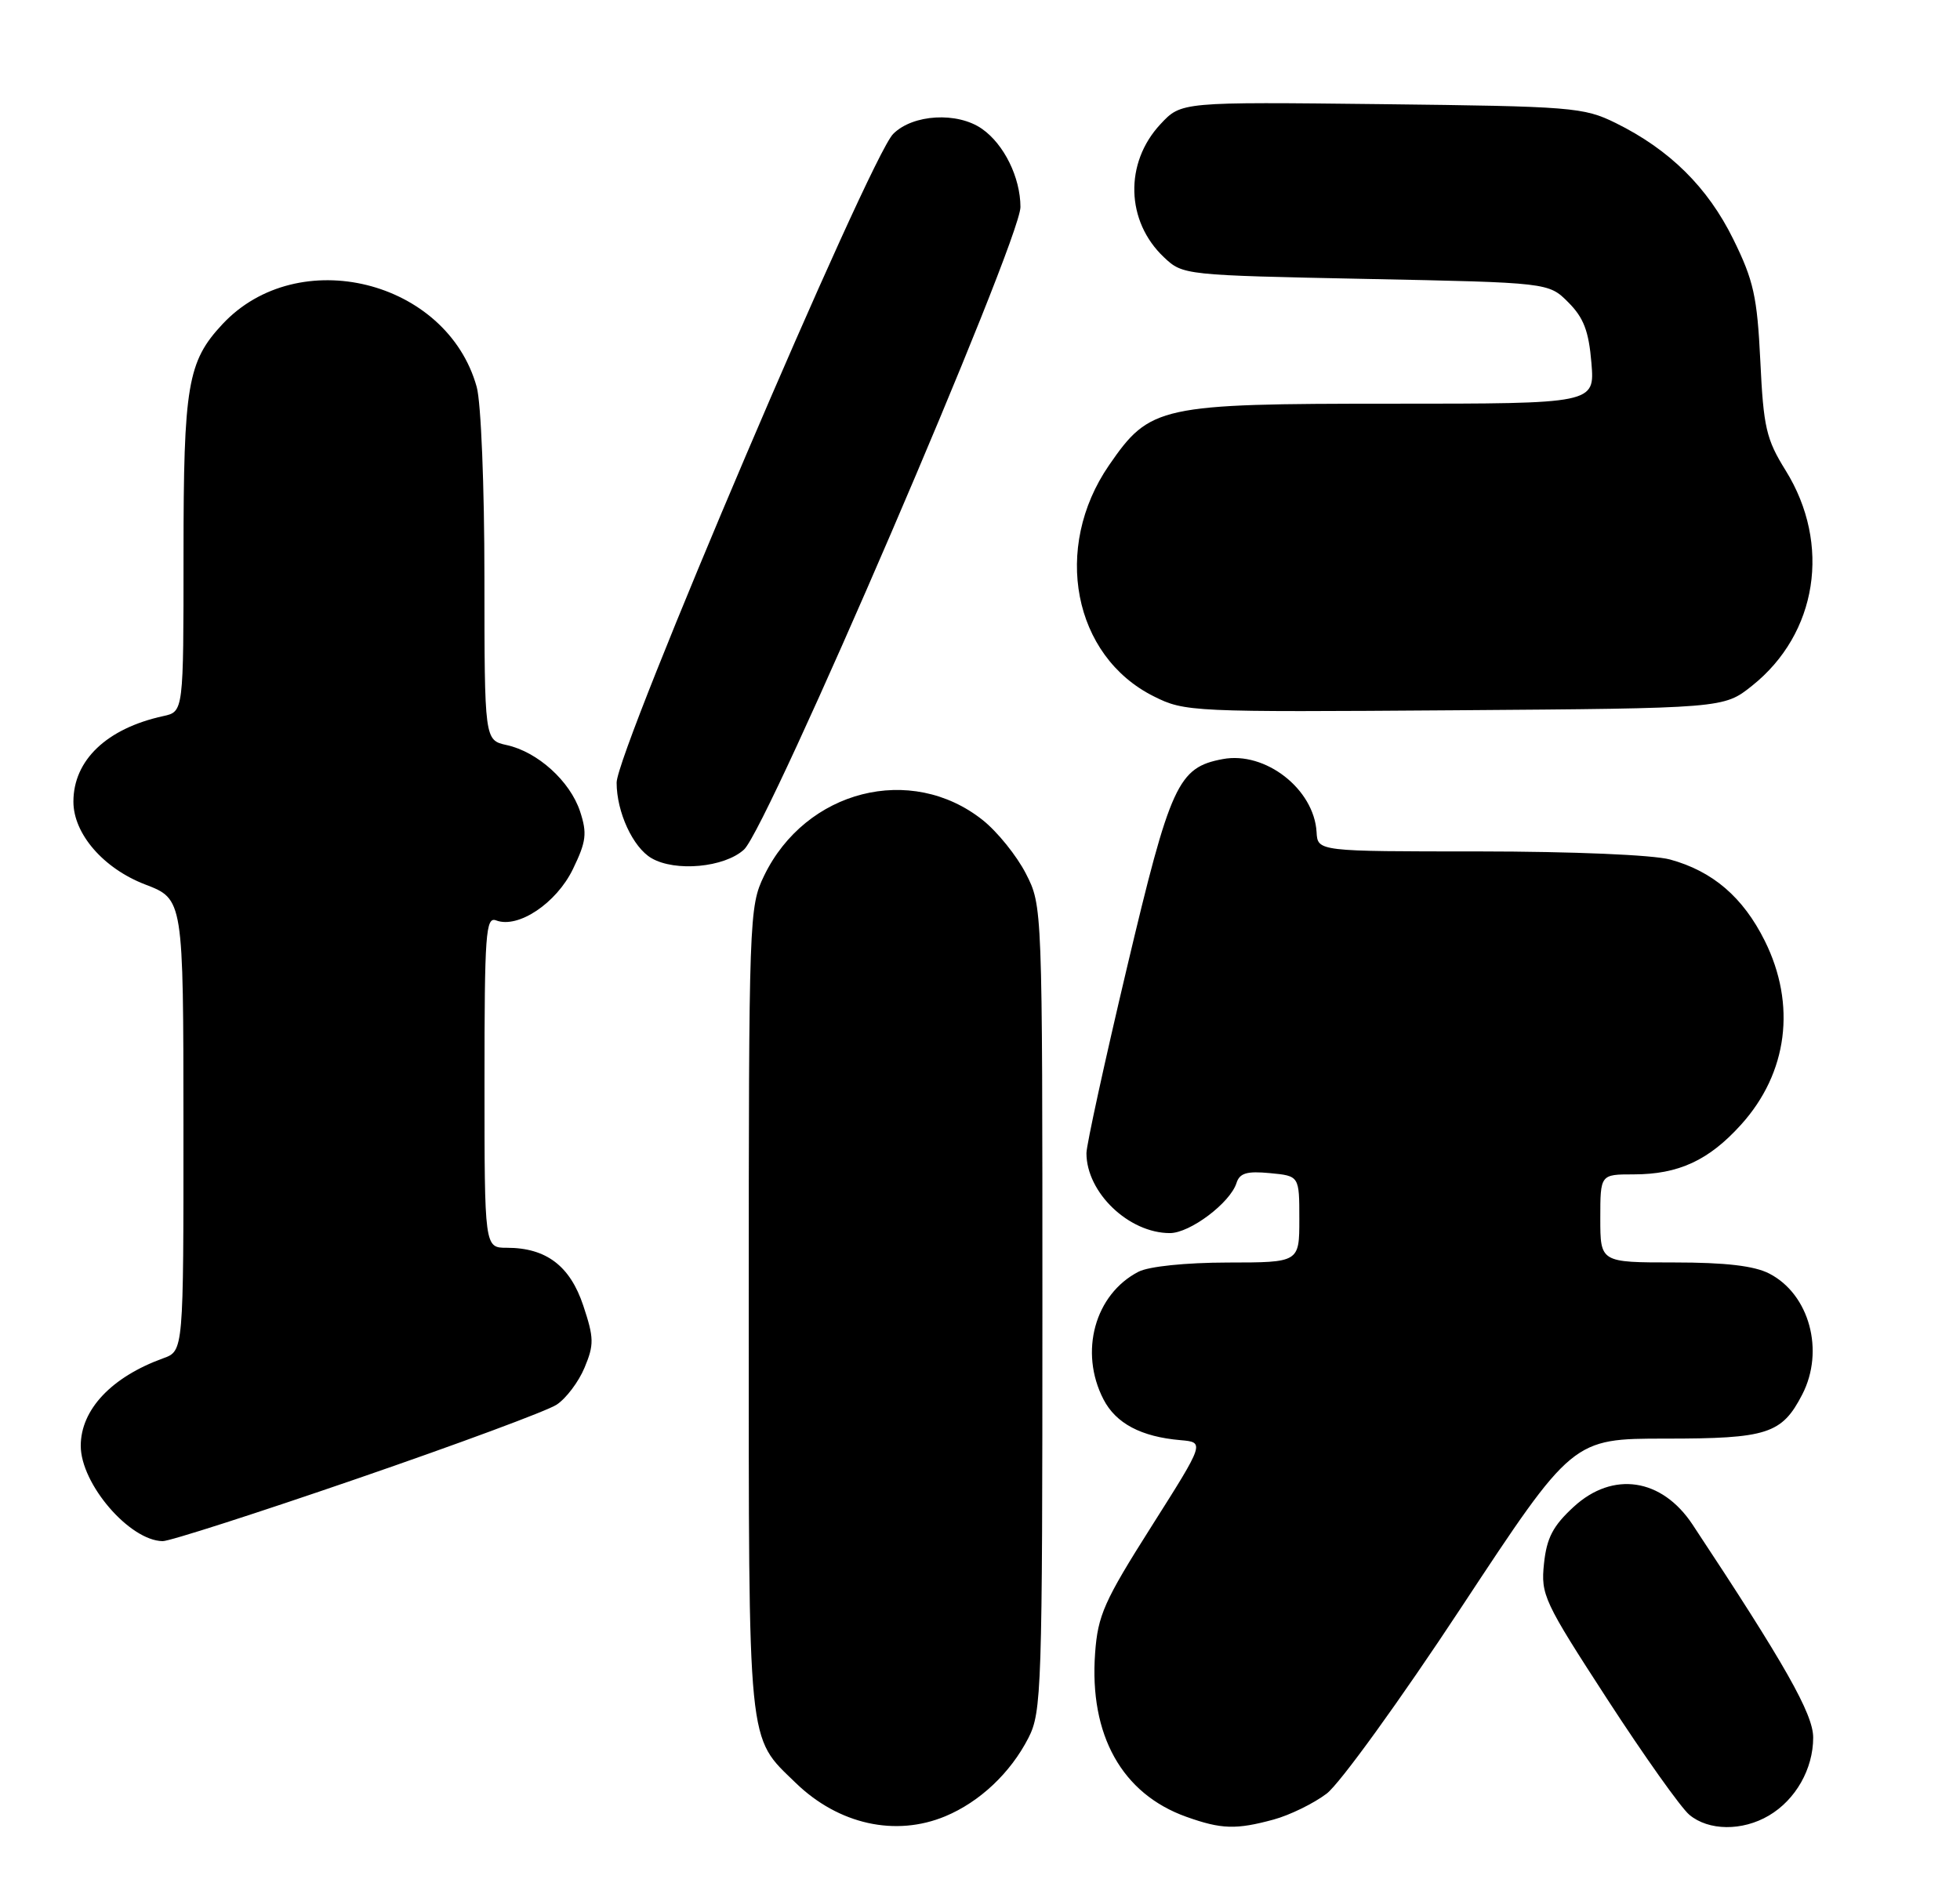 <?xml version="1.0" encoding="UTF-8" standalone="no"?>
<!DOCTYPE svg PUBLIC "-//W3C//DTD SVG 1.1//EN" "http://www.w3.org/Graphics/SVG/1.1/DTD/svg11.dtd" >
<svg xmlns="http://www.w3.org/2000/svg" xmlns:xlink="http://www.w3.org/1999/xlink" version="1.1" viewBox="0 0 267 256">
 <g >
 <path fill="currentColor"
d=" M 128.78 247.45 C 133.47 245.49 137.64 241.56 140.09 236.79 C 141.90 233.27 142.00 230.24 142.00 178.25 C 142.00 123.42 142.00 123.42 139.75 119.02 C 138.51 116.60 135.87 113.32 133.87 111.73 C 124.11 103.97 109.75 107.62 104.09 119.31 C 102.05 123.53 102.00 124.89 102.00 178.41 C 102.00 238.87 101.76 236.47 108.41 242.92 C 114.23 248.56 121.99 250.28 128.78 247.45 Z  M 173.50 247.90 C 175.70 247.30 178.95 245.71 180.72 244.37 C 182.50 243.03 190.76 231.60 199.08 218.97 C 214.22 196.00 214.22 196.00 226.89 196.00 C 240.76 196.00 242.73 195.37 245.51 189.99 C 248.58 184.04 246.49 176.34 241.03 173.52 C 238.98 172.46 235.08 172.00 228.05 172.00 C 218.00 172.00 218.00 172.00 218.00 166.00 C 218.00 160.00 218.00 160.00 222.53 160.00 C 228.66 160.00 232.79 158.09 237.18 153.22 C 243.54 146.18 244.73 136.87 240.40 128.17 C 237.44 122.23 233.31 118.69 227.50 117.10 C 225.18 116.47 214.28 116.01 201.50 116.00 C 179.50 116.00 179.50 116.00 179.35 113.37 C 179.01 107.50 172.37 102.33 166.57 103.42 C 160.47 104.56 159.45 106.80 153.51 131.87 C 150.48 144.66 148.00 156.02 148.00 157.11 C 148.00 162.48 153.77 168.00 159.37 168.00 C 162.11 168.00 167.58 163.88 168.44 161.18 C 168.87 159.82 169.86 159.53 173.00 159.83 C 177.00 160.21 177.00 160.21 177.00 166.11 C 177.00 172.00 177.00 172.00 167.25 172.01 C 161.51 172.02 156.51 172.54 155.10 173.26 C 149.14 176.33 146.98 184.19 150.32 190.65 C 152.01 193.93 155.45 195.75 160.81 196.21 C 164.12 196.50 164.12 196.50 156.86 207.96 C 150.41 218.14 149.55 220.07 149.18 225.24 C 148.37 236.39 152.84 244.40 161.62 247.53 C 166.39 249.23 168.39 249.29 173.50 247.90 Z  M 240.96 247.36 C 244.61 245.21 247.00 241.01 247.00 236.73 C 247.00 233.52 243.19 226.79 230.56 207.70 C 226.38 201.39 219.72 200.39 214.39 205.28 C 211.56 207.88 210.70 209.51 210.33 213.03 C 209.88 217.28 210.31 218.19 218.95 231.50 C 223.95 239.20 228.98 246.29 230.13 247.25 C 232.75 249.45 237.35 249.49 240.96 247.36 Z  M 48.64 201.46 C 62.30 196.76 74.53 192.23 75.82 191.38 C 77.11 190.54 78.83 188.26 79.63 186.33 C 80.94 183.20 80.92 182.28 79.46 177.89 C 77.66 172.47 74.41 170.00 69.05 170.00 C 66.00 170.00 66.00 170.00 66.00 147.39 C 66.00 127.13 66.17 124.85 67.59 125.40 C 70.58 126.54 75.79 123.06 78.04 118.42 C 79.87 114.65 80.00 113.54 79.02 110.55 C 77.65 106.42 73.24 102.43 69.02 101.51 C 66.00 100.84 66.00 100.84 65.99 78.67 C 65.99 66.29 65.53 54.83 64.94 52.72 C 60.89 38.14 40.60 33.13 30.30 44.17 C 25.55 49.26 25.00 52.49 25.00 75.45 C 25.00 96.96 25.00 96.96 22.25 97.56 C 14.54 99.24 10.00 103.57 10.00 109.22 C 10.00 113.60 14.09 118.32 19.77 120.50 C 24.98 122.50 24.98 122.50 24.99 153.27 C 25.00 184.05 25.00 184.05 22.25 185.05 C 15.19 187.60 11.00 192.05 11.00 196.98 C 11.00 202.17 17.64 209.90 22.16 209.97 C 23.07 209.99 34.99 206.16 48.64 201.46 Z  M 101.35 115.75 C 104.63 112.76 139.01 32.82 139.01 28.20 C 139.00 24.18 136.78 19.66 133.78 17.56 C 130.43 15.21 124.35 15.55 121.67 18.25 C 118.43 21.50 84.00 102.28 84.00 106.63 C 84.00 110.64 86.22 115.45 88.75 116.92 C 92.00 118.81 98.68 118.19 101.35 115.75 Z  M 238.66 93.44 C 247.58 86.34 249.49 74.14 243.25 64.10 C 240.60 59.84 240.23 58.23 239.80 49.19 C 239.37 40.39 238.89 38.22 236.11 32.58 C 232.63 25.51 227.44 20.38 220.08 16.75 C 215.72 14.61 214.18 14.49 188.21 14.19 C 160.91 13.88 160.91 13.88 158.09 16.91 C 153.15 22.19 153.36 30.17 158.58 35.07 C 161.13 37.48 161.39 37.50 186.06 38.00 C 210.96 38.50 210.96 38.50 213.64 41.19 C 215.73 43.28 216.43 45.10 216.79 49.44 C 217.25 55.00 217.25 55.00 189.58 55.00 C 157.94 55.00 156.66 55.28 151.08 63.38 C 143.33 74.64 146.19 89.39 157.17 94.87 C 161.40 96.99 162.31 97.03 198.16 96.77 C 234.82 96.50 234.82 96.50 238.66 93.44 Z "/>
</g>
</svg>